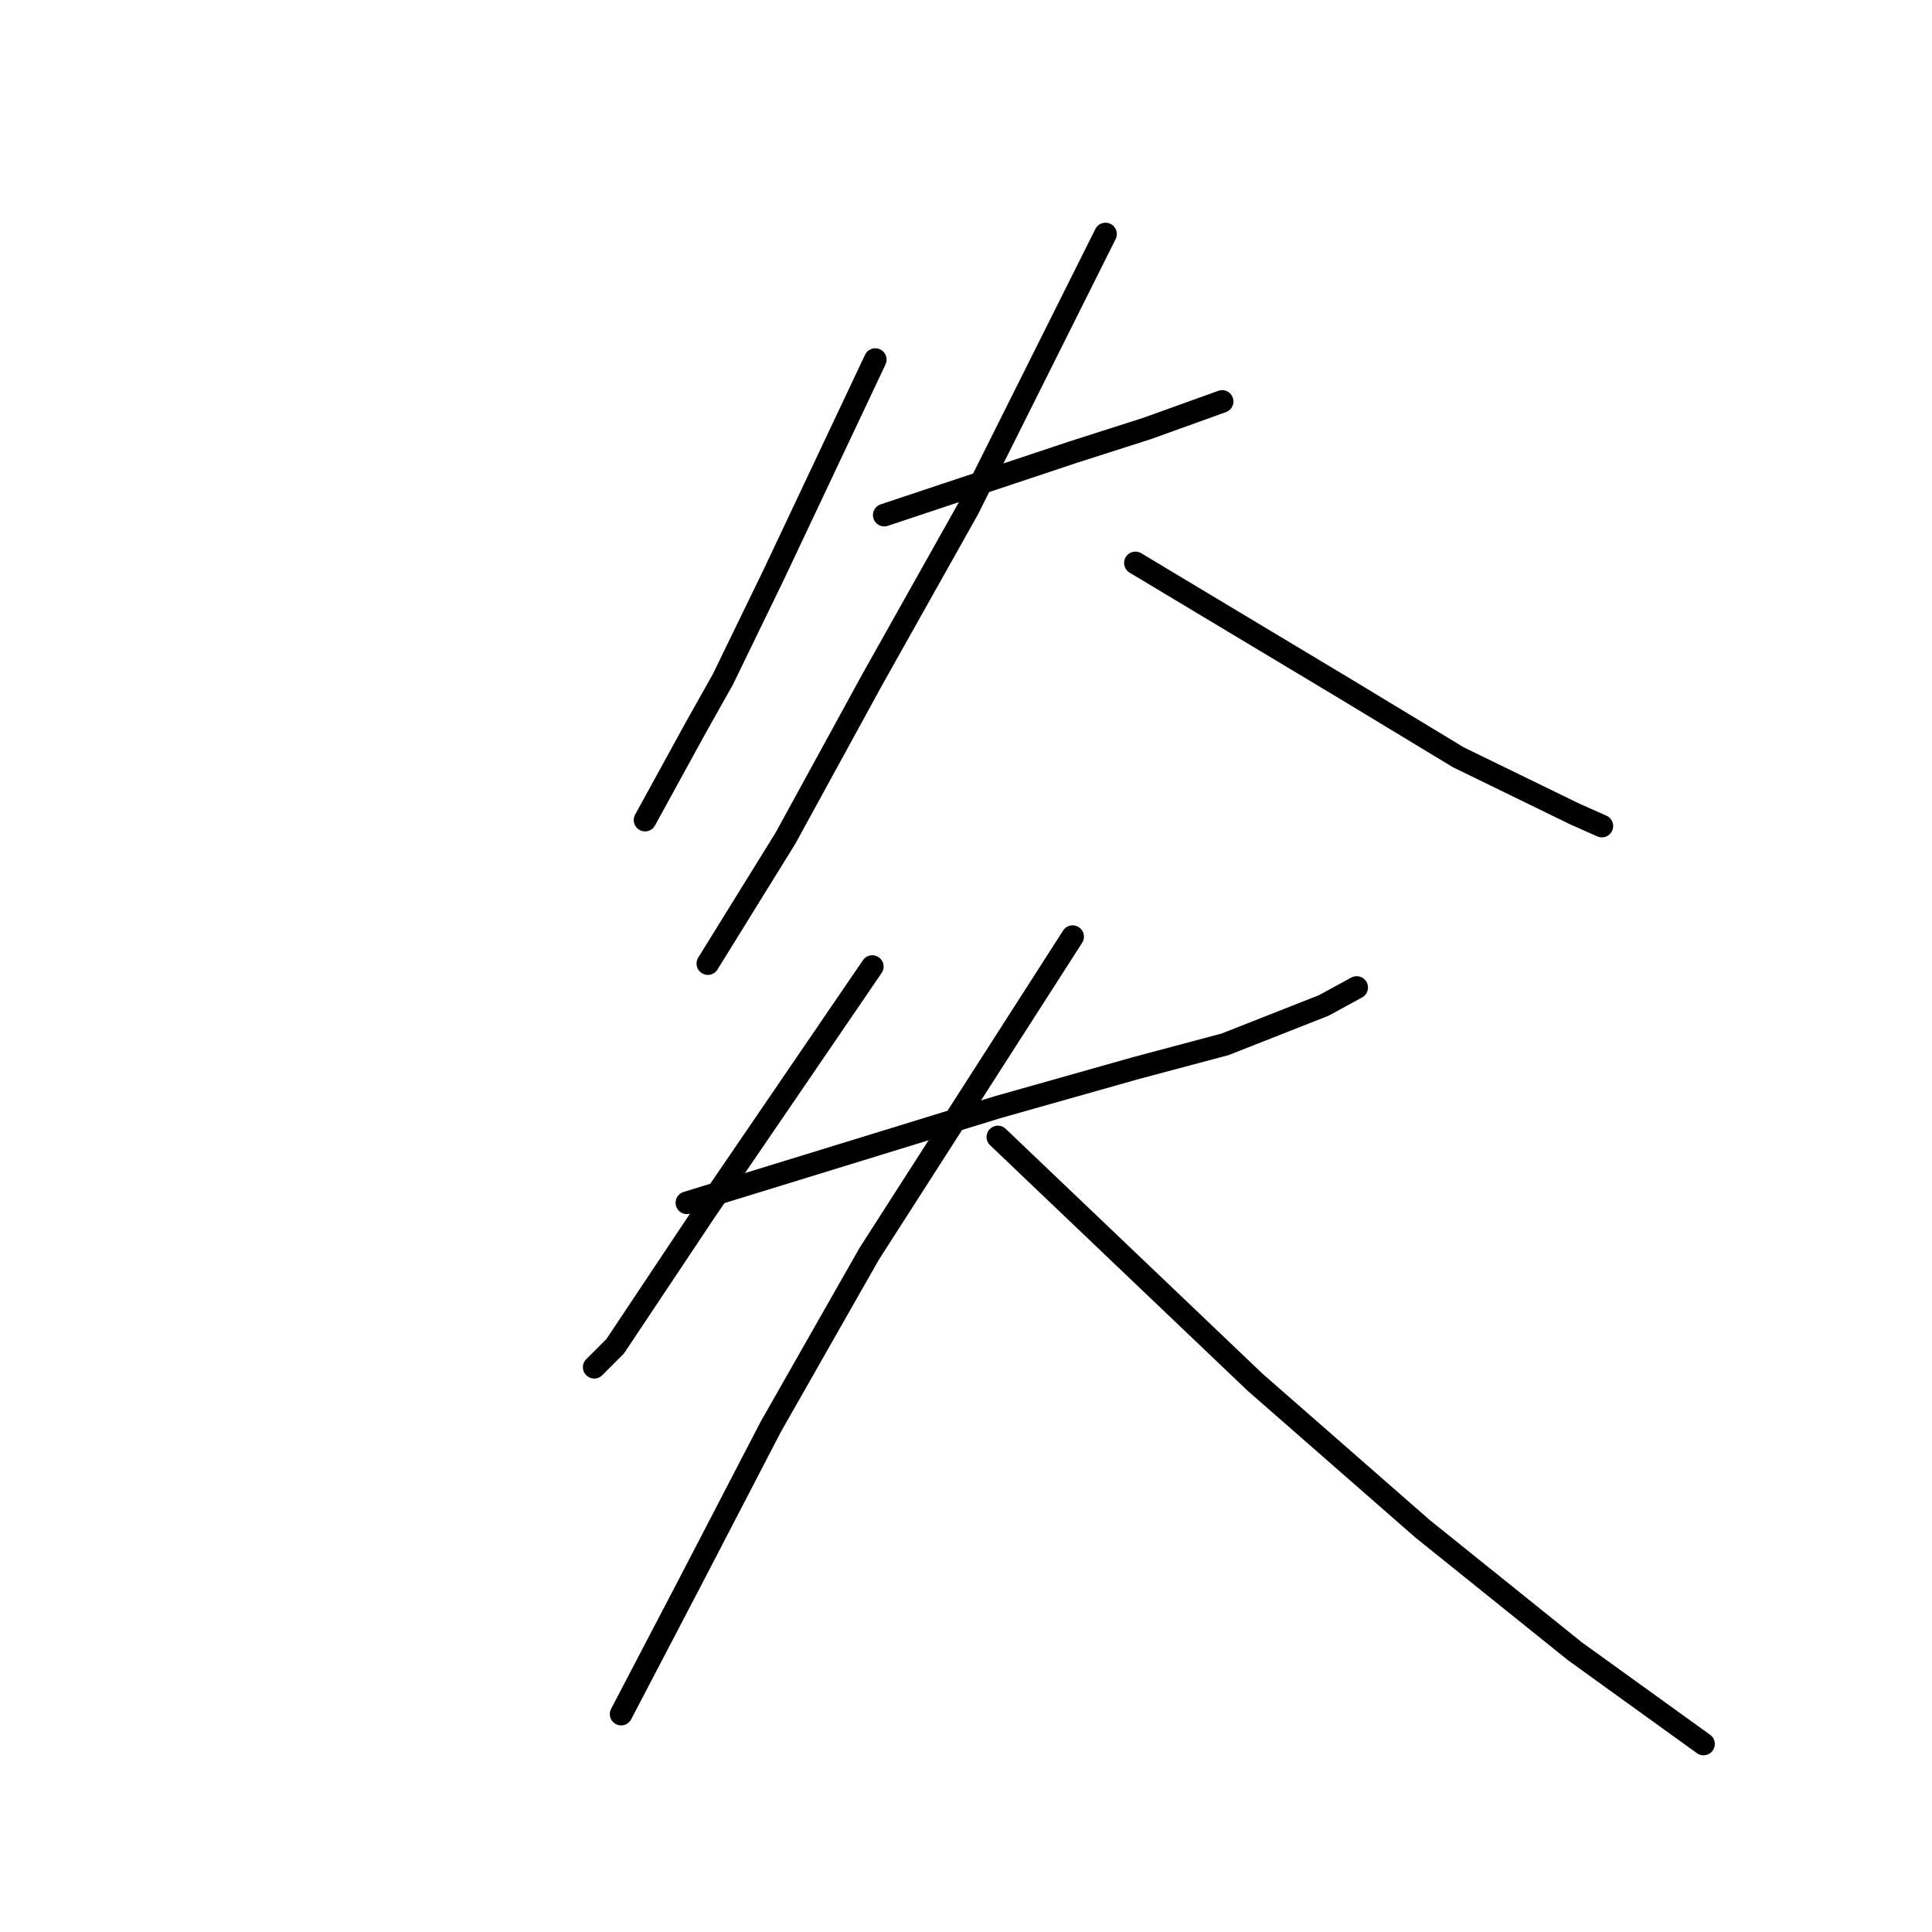 <?xml version="1.0" standalone="no"?>
    <svg width="256" height="256" xmlns="http://www.w3.org/2000/svg" version="1.1">
    <polyline stroke="black" stroke-width="3" stroke-linecap="round" fill="transparent" stroke-linejoin="round" points="115.979 47.65 109.244 61.912 102.509 76.175 95.774 90.042 92.208 96.381 85.473 108.663 85.473 108.663 " />
        <polyline stroke="black" stroke-width="3" stroke-linecap="round" fill="transparent" stroke-linejoin="round" points="117.168 68.252 125.488 65.478 133.808 62.705 142.128 59.932 152.033 56.762 161.938 53.196 161.938 53.196 " />
        <polyline stroke="black" stroke-width="3" stroke-linecap="round" fill="transparent" stroke-linejoin="round" points="146.486 31.01 137.374 49.234 128.261 67.459 115.583 90.042 104.094 111.04 93.793 127.68 93.793 127.68 " />
        <polyline stroke="black" stroke-width="3" stroke-linecap="round" fill="transparent" stroke-linejoin="round" points="150.448 74.591 164.315 82.911 178.181 91.231 193.237 100.343 208.688 107.871 212.254 109.455 212.254 109.455 " />
        <polyline stroke="black" stroke-width="3" stroke-linecap="round" fill="transparent" stroke-linejoin="round" points="115.583 128.076 104.49 144.32 93.397 160.564 81.511 178.393 78.737 181.166 78.737 181.166 " />
        <polyline stroke="black" stroke-width="3" stroke-linecap="round" fill="transparent" stroke-linejoin="round" points="91.019 159.375 111.621 153.036 132.223 146.697 150.448 141.547 162.334 138.377 175.408 133.227 179.766 130.85 179.766 130.85 " />
        <polyline stroke="black" stroke-width="3" stroke-linecap="round" fill="transparent" stroke-linejoin="round" points="142.128 124.114 128.658 145.112 115.187 166.111 102.113 189.09 91.416 209.692 82.303 227.124 82.303 227.124 " />
        <polyline stroke="black" stroke-width="3" stroke-linecap="round" fill="transparent" stroke-linejoin="round" points="132.223 150.659 149.259 166.903 166.296 183.147 188.482 202.56 208.688 218.804 225.724 231.086 225.724 231.086 " />
        </svg>